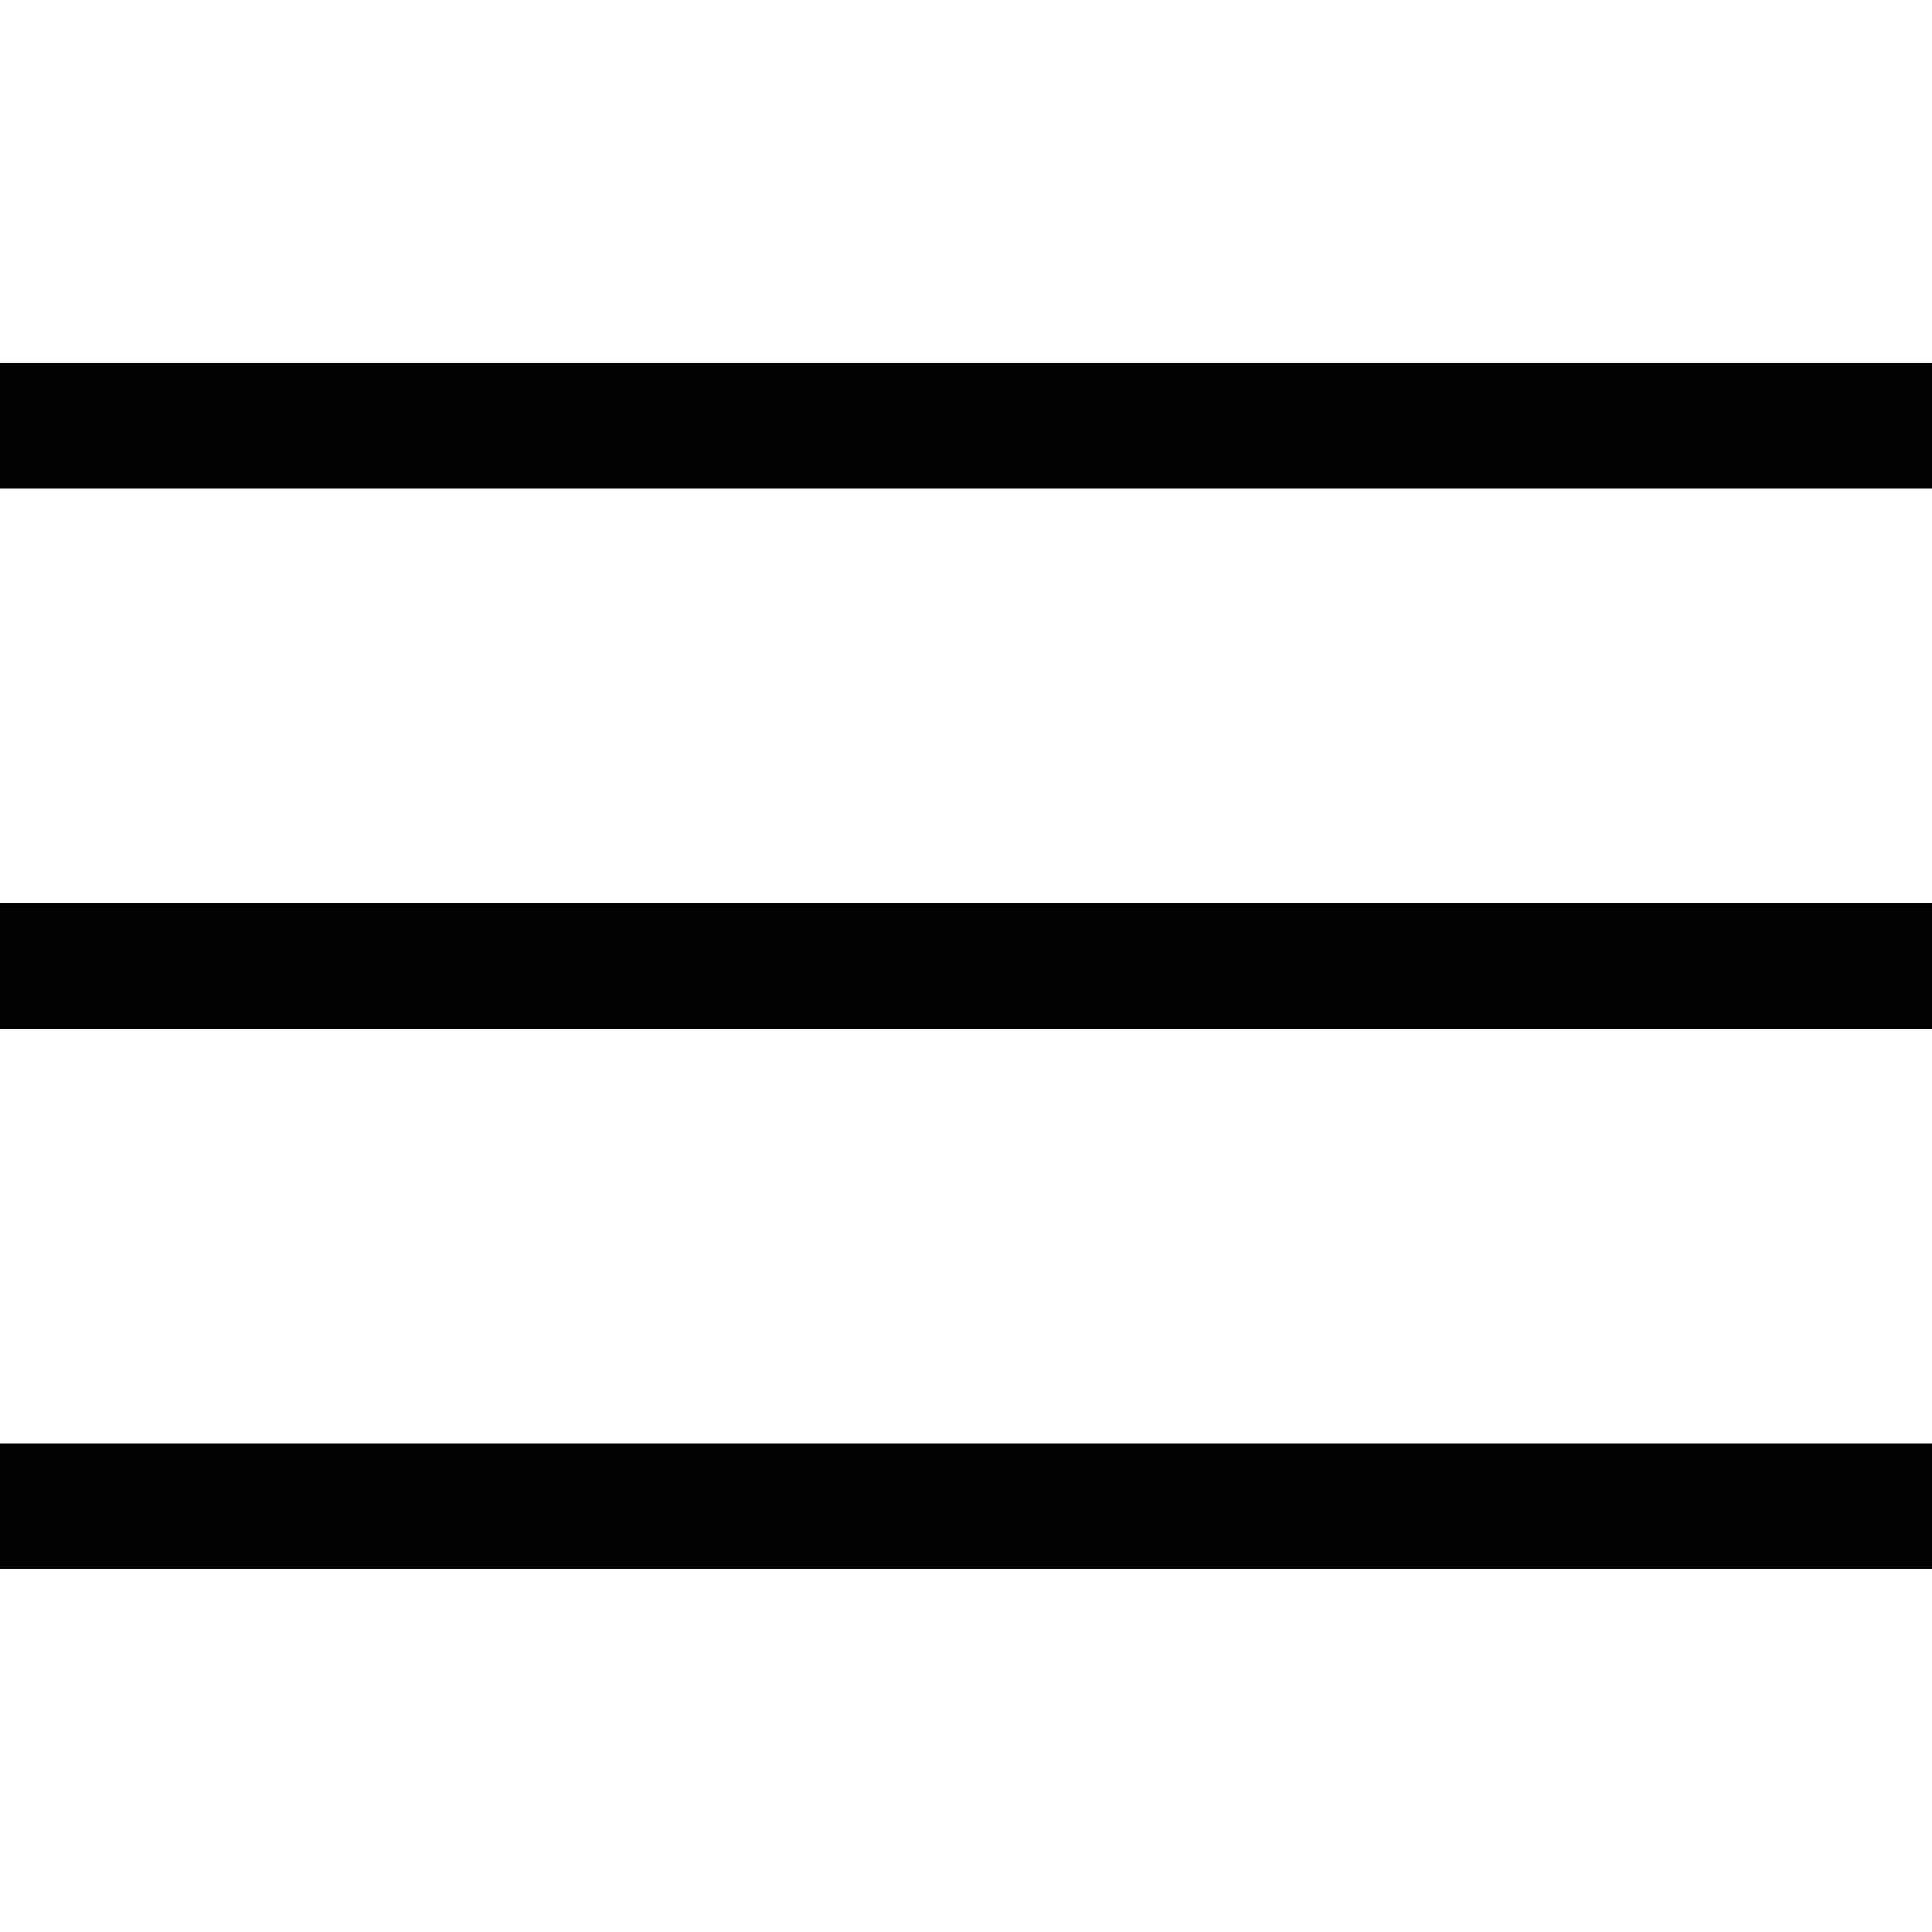 <svg xmlns="http://www.w3.org/2000/svg" viewBox="0 0 20 20"><title>cta-menu</title><rect y="9.35" width="20" height="1.3"/><rect y="14.94" width="20" height="1.3"/><rect y="3.76" width="20" height="1.3"/></svg>